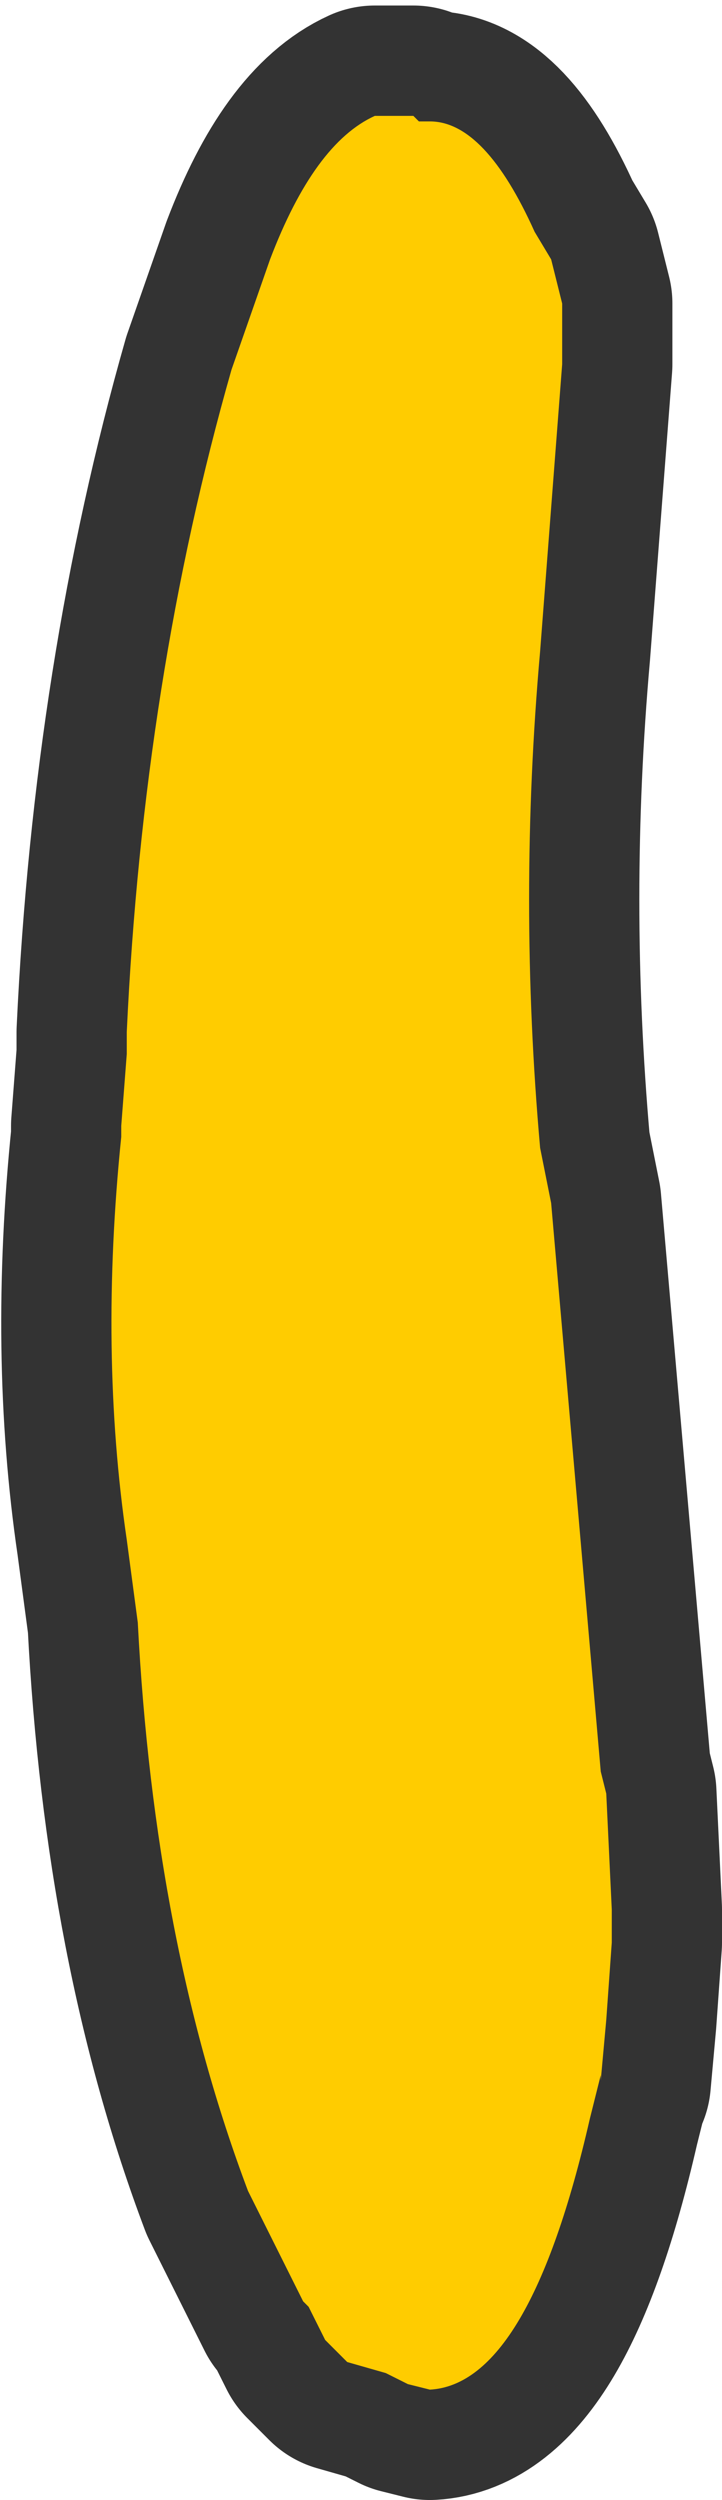 <?xml version="1.0" encoding="UTF-8" standalone="no"?>
<svg xmlns:xlink="http://www.w3.org/1999/xlink" height="22.65px" width="6.55px" xmlns="http://www.w3.org/2000/svg">
  <g transform="matrix(1.0, 0.0, 0.0, 1.0, 2.65, 26.65)">
    <path d="M0.9 -25.6 L1.0 -25.6 1.1 -25.6 1.15 -25.55 1.25 -25.55 Q1.75 -25.55 2.2 -24.55 L2.35 -24.3 2.45 -23.9 2.45 -23.45 2.45 -23.35 2.35 -22.05 2.25 -20.75 Q2.05 -18.5 2.25 -16.25 L2.35 -15.75 2.8 -10.6 2.85 -10.4 2.9 -9.35 2.9 -9.05 2.85 -8.35 2.8 -7.8 2.8 -7.85 2.75 -7.65 2.7 -7.45 Q2.15 -5.05 1.25 -5.0 L1.05 -5.05 0.85 -5.15 0.5 -5.25 0.3 -5.45 0.15 -5.75 0.1 -5.8 -0.1 -6.2 -0.35 -6.7 -0.4 -6.8 Q-1.25 -9.05 -1.4 -11.95 L-1.5 -12.7 Q-1.75 -14.4 -1.55 -16.35 L-1.55 -16.45 -1.5 -17.1 -1.5 -17.3 Q-1.35 -20.5 -0.55 -23.3 L-0.2 -24.3 Q0.2 -25.35 0.75 -25.6 L0.9 -25.6" fill="#ffcc00" fill-rule="evenodd" stroke="none"/>
    <path d="M0.9 -25.6 L1.0 -25.6 1.1 -25.6 1.15 -25.55 1.25 -25.55 Q1.75 -25.55 2.2 -24.55 L2.35 -24.3 2.45 -23.9 2.45 -23.45 2.45 -23.35 2.35 -22.05 2.25 -20.75 Q2.05 -18.5 2.25 -16.25 L2.35 -15.75 2.8 -10.6 2.85 -10.4 2.9 -9.35 2.9 -9.05 2.85 -8.35 2.8 -7.8 2.8 -7.85 2.75 -7.65 2.7 -7.45 Q2.15 -5.05 1.25 -5.0 L1.05 -5.05 0.85 -5.15 0.5 -5.25 0.3 -5.45 0.15 -5.75 0.1 -5.8 -0.1 -6.2 -0.35 -6.7 -0.4 -6.8 Q-1.25 -9.05 -1.4 -11.95 L-1.5 -12.7 Q-1.75 -14.4 -1.55 -16.35 L-1.55 -16.45 -1.5 -17.1 -1.5 -17.3 Q-1.35 -20.5 -0.55 -23.3 L-0.2 -24.3 Q0.2 -25.35 0.75 -25.6 L0.9 -25.6 Z" fill="none" stroke="#333333" stroke-linecap="round" stroke-linejoin="round" stroke-width="2.0"/>
    <path d="M0.9 -25.6 L1.0 -25.6 1.1 -25.6 1.15 -25.55 1.25 -25.55 Q1.75 -25.55 2.2 -24.55 L2.35 -24.3 2.45 -23.9 2.45 -23.45 2.45 -23.35 2.35 -22.05 2.25 -20.75 Q2.05 -18.5 2.25 -16.25 L2.35 -15.75 2.8 -10.6 2.85 -10.4 2.9 -9.35 2.9 -9.05 2.85 -8.35 2.8 -7.8 2.8 -7.85 2.75 -7.65 2.7 -7.45 Q2.15 -5.05 1.25 -5.0 L1.05 -5.05 0.85 -5.15 0.5 -5.25 0.3 -5.45 0.15 -5.75 0.1 -5.8 -0.1 -6.2 -0.35 -6.7 -0.4 -6.8 Q-1.25 -9.05 -1.4 -11.95 L-1.5 -12.7 Q-1.75 -14.4 -1.55 -16.35 L-1.55 -16.45 -1.5 -17.1 -1.5 -17.3 Q-1.35 -20.5 -0.55 -23.3 L-0.2 -24.3 Q0.2 -25.35 0.75 -25.6 L0.9 -25.6" fill="#ffcc00" fill-rule="evenodd" stroke="none"/>
  </g>
</svg>
